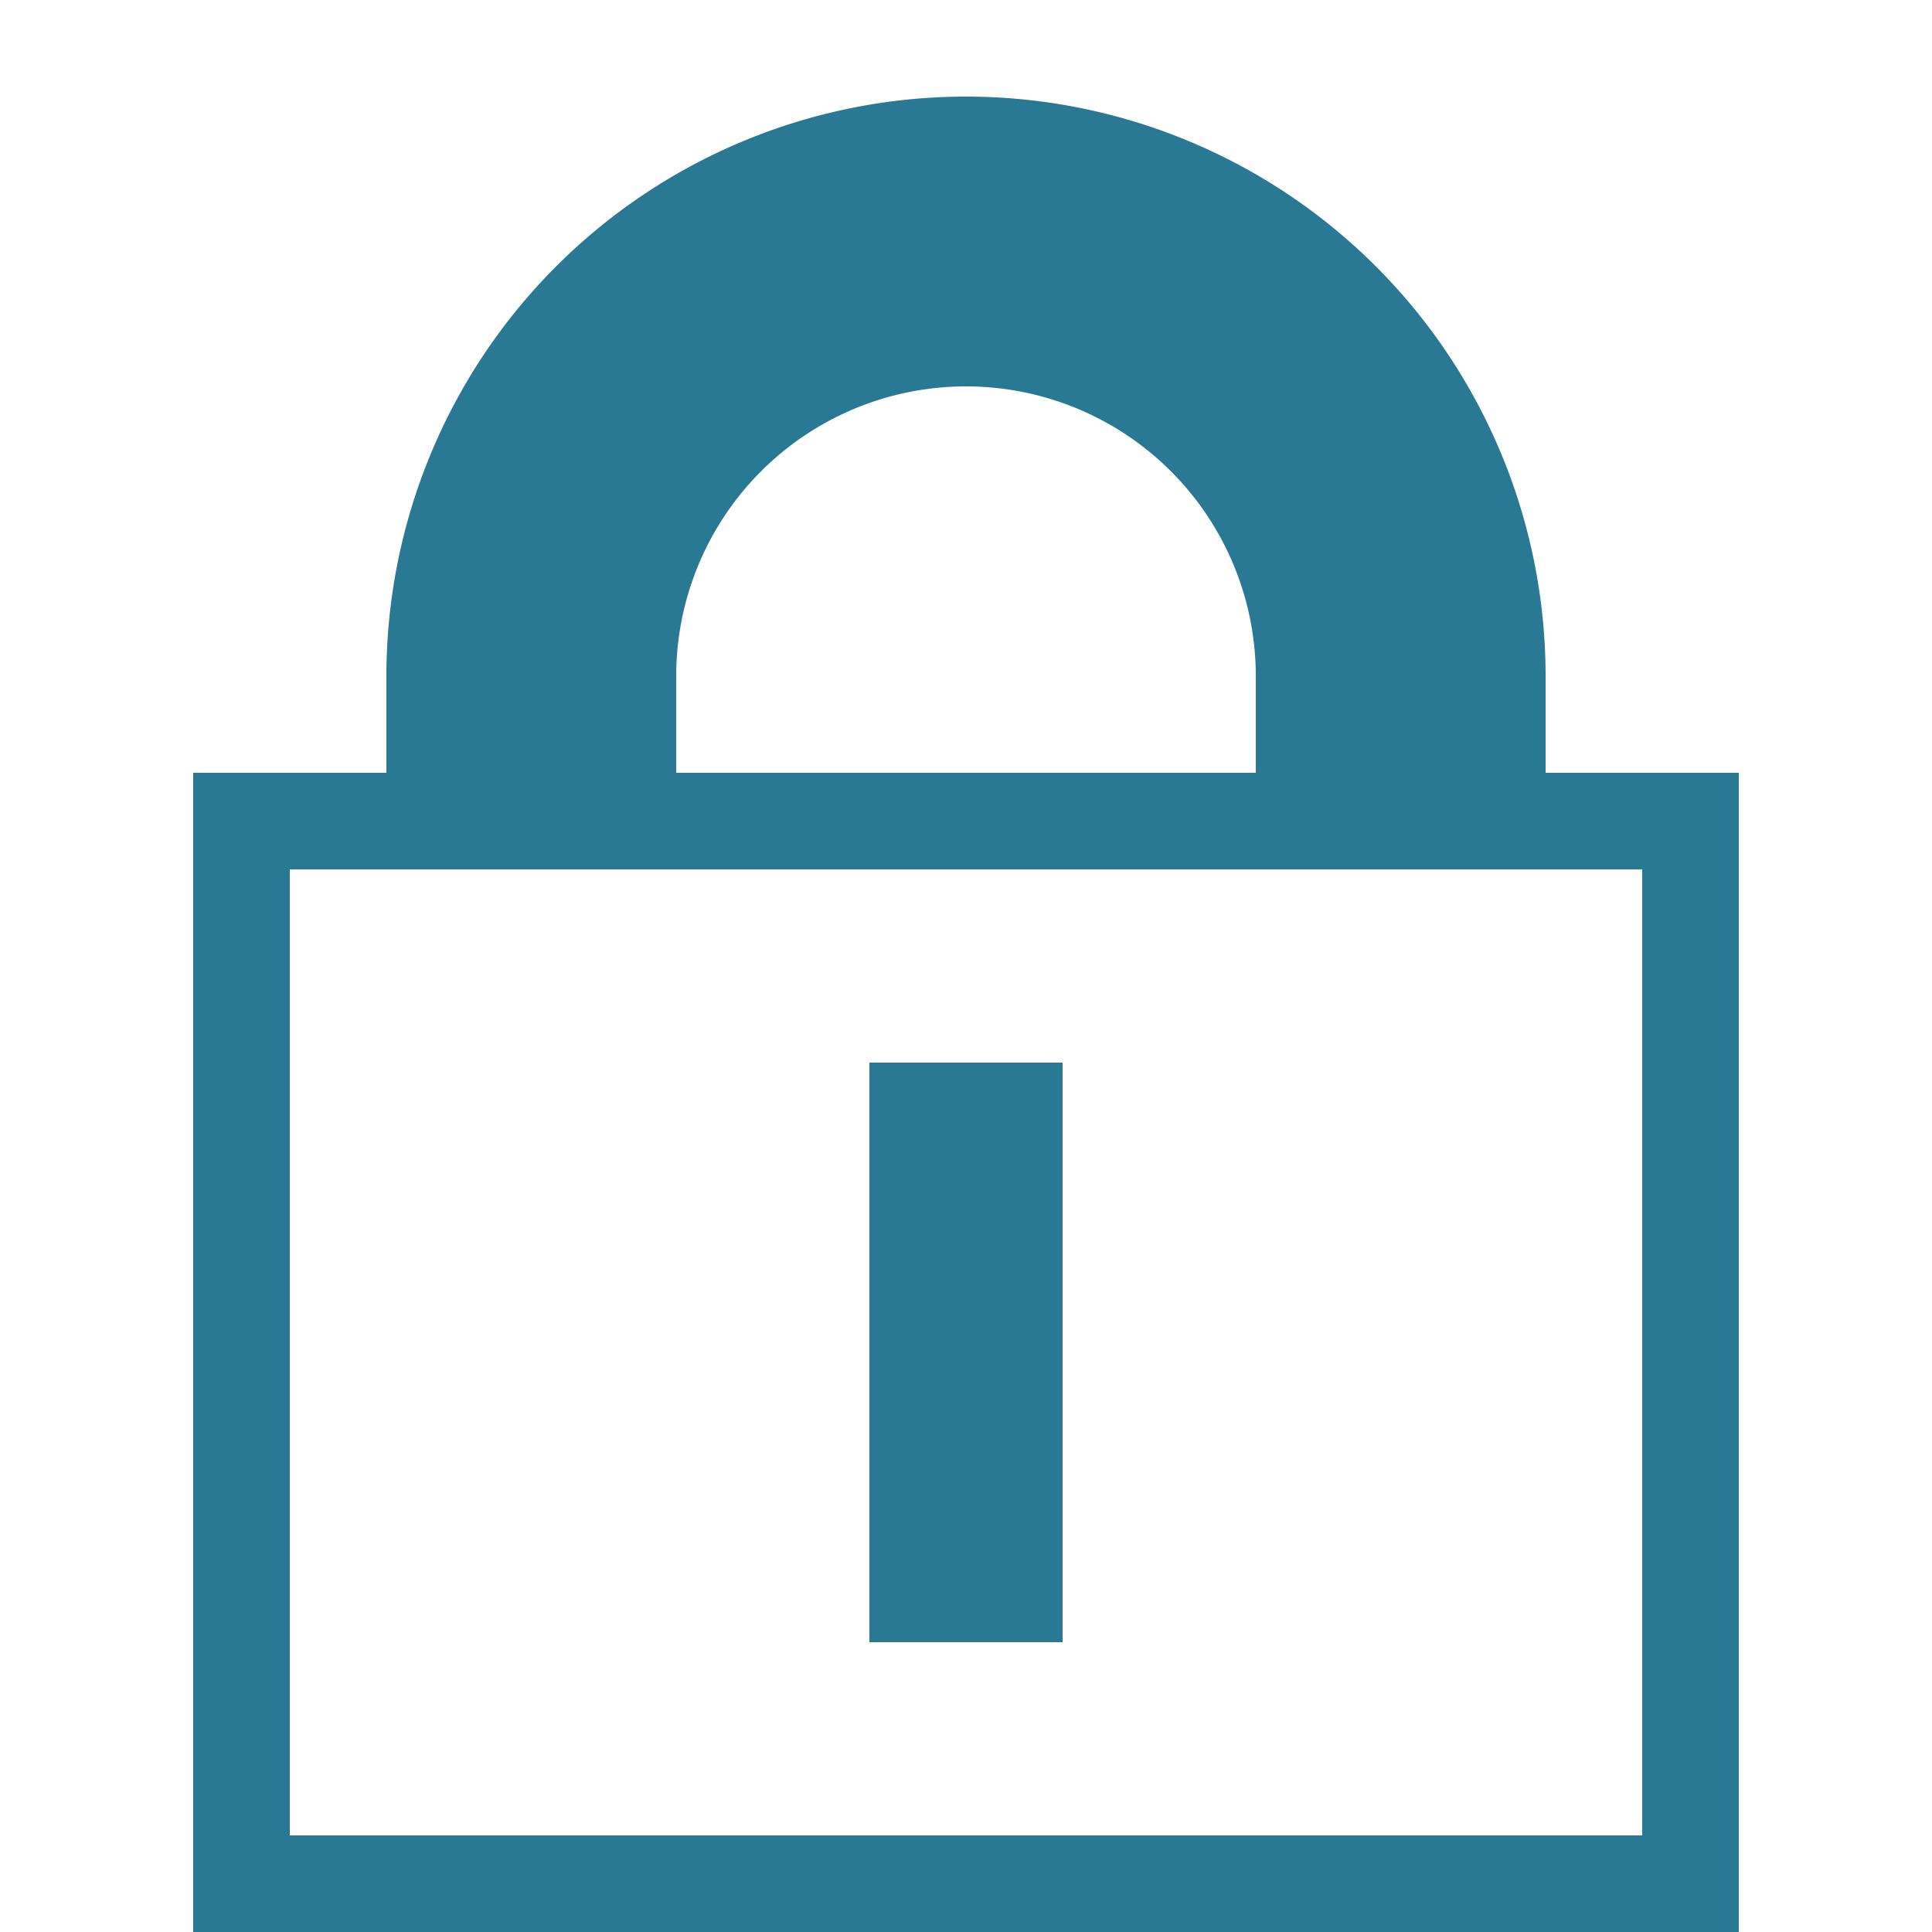 <svg xmlns="http://www.w3.org/2000/svg" width="20" height="20" viewBox="0 0 20 20"><defs><style>.xui-icon-fill-color-primary-blue{fill:#297994;}</style></defs><path class="xui-icon-fill-color-primary-blue" d="M16,8V7A6,6,0,0,0,4,7V8H2V20H18V8ZM7,7a3,3,0,0,1,6,0V8H7ZM17,19H3V9H17Zm-6-2H9V11h2Z"/></svg>
